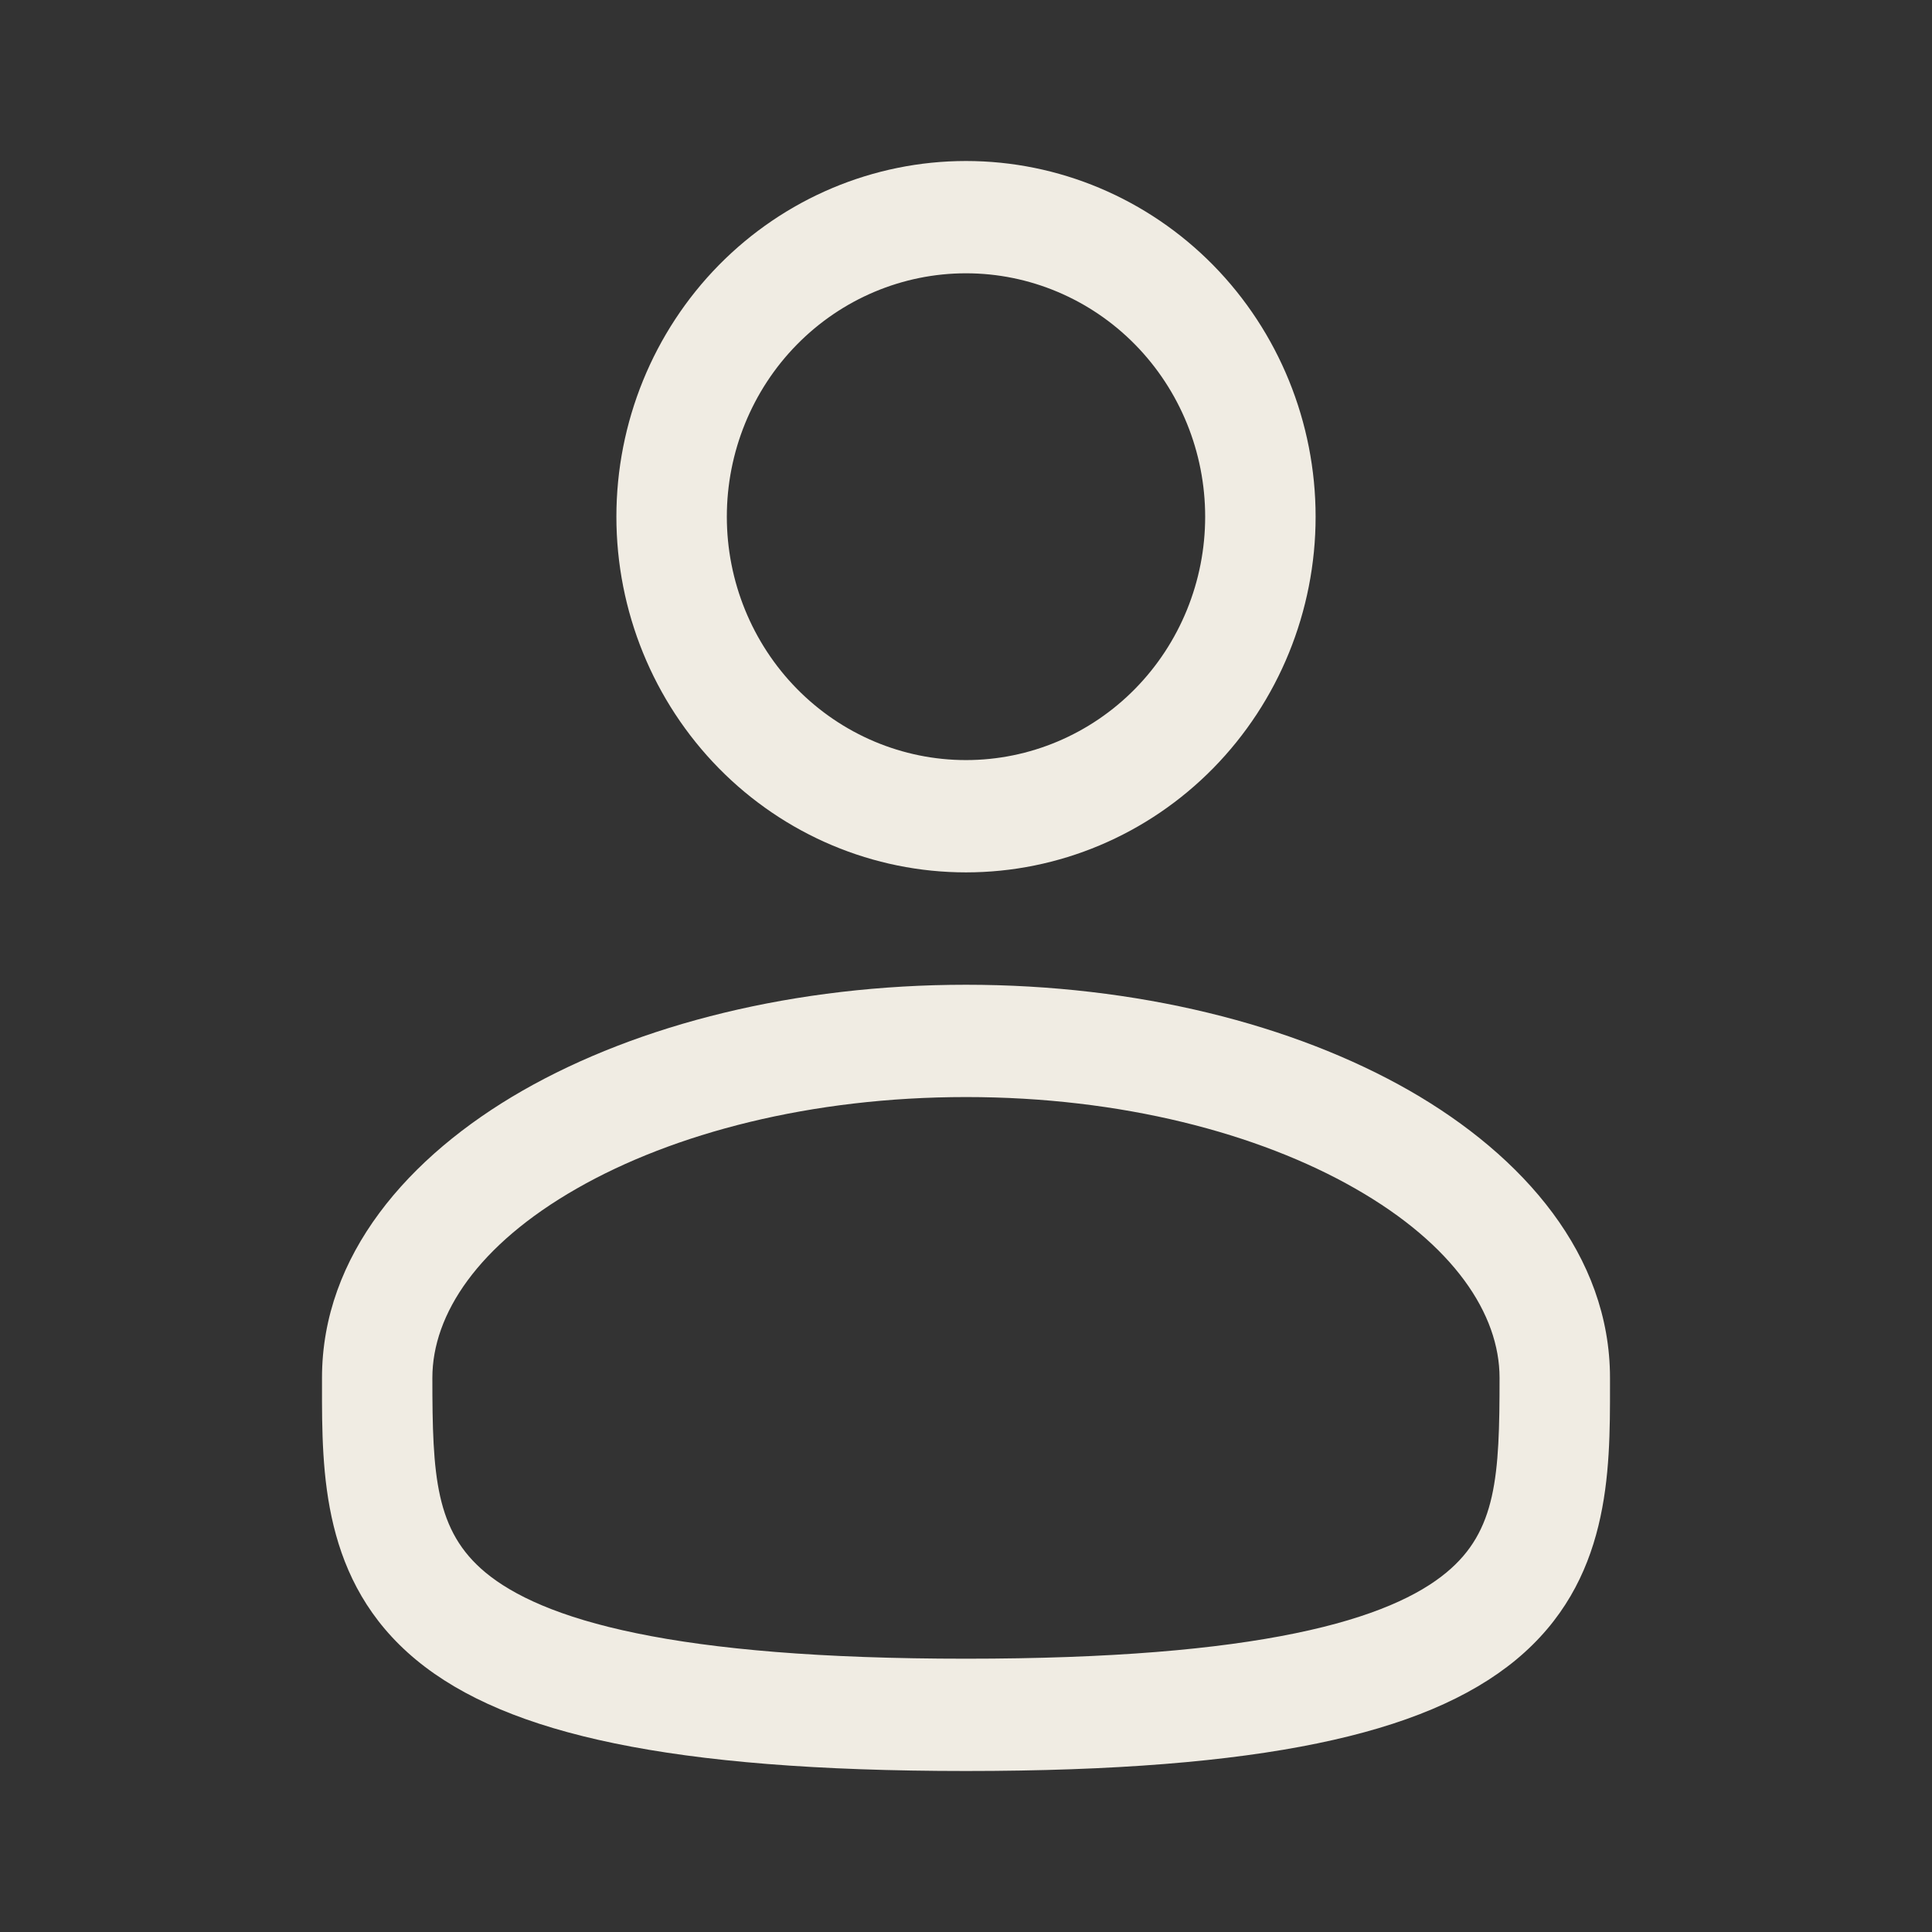 <svg width="24" height="24" viewBox="0 0 24 24" fill="none" xmlns="http://www.w3.org/2000/svg">
<rect x="0" y="0" width="24" height="24" fill="#333333" stroke="none"/>
<path fill-rule="evenodd" clip-rule="evenodd" d="M12 2C10.848 2 9.744 2.466 8.929 3.294C8.115 4.123 7.657 5.247 7.657 6.419C7.657 7.59 8.115 8.714 8.929 9.543C9.744 10.372 10.848 10.837 12 10.837C13.152 10.837 14.256 10.372 15.071 9.543C15.885 8.714 16.343 7.59 16.343 6.419C16.343 5.247 15.885 4.123 15.071 3.294C14.256 2.466 13.152 2 12 2ZM9.029 6.419C9.029 5.617 9.342 4.848 9.899 4.281C10.456 3.714 11.212 3.395 12 3.395C12.788 3.395 13.544 3.714 14.101 4.281C14.658 4.848 14.971 5.617 14.971 6.419C14.971 7.22 14.658 7.989 14.101 8.556C13.544 9.123 12.788 9.442 12 9.442C11.212 9.442 10.456 9.123 9.899 8.556C9.342 7.989 9.029 7.22 9.029 6.419ZM12 12.233C9.885 12.233 7.936 12.722 6.492 13.548C5.07 14.363 4 15.596 4 17.116V17.211C3.999 18.292 3.998 19.648 5.168 20.618C5.743 21.094 6.548 21.433 7.636 21.657C8.726 21.882 10.148 22 12 22C13.852 22 15.273 21.882 16.365 21.657C17.453 21.433 18.257 21.094 18.833 20.618C20.003 19.648 20.001 18.292 20 17.211V17.116C20 15.596 18.93 14.363 17.509 13.548C16.064 12.722 14.116 12.233 12 12.233ZM5.371 17.116C5.371 16.325 5.94 15.465 7.164 14.765C8.368 14.076 10.075 13.628 12.001 13.628C13.925 13.628 15.632 14.076 16.836 14.765C18.061 15.465 18.628 16.325 18.628 17.116C18.628 18.333 18.592 19.018 17.967 19.535C17.628 19.816 17.061 20.09 16.092 20.289C15.126 20.488 13.805 20.605 12 20.605C10.195 20.605 8.873 20.488 7.908 20.289C6.939 20.09 6.372 19.816 6.033 19.536C5.408 19.018 5.371 18.333 5.371 17.116Z" fill="#F0ECE3"/>
</svg>
